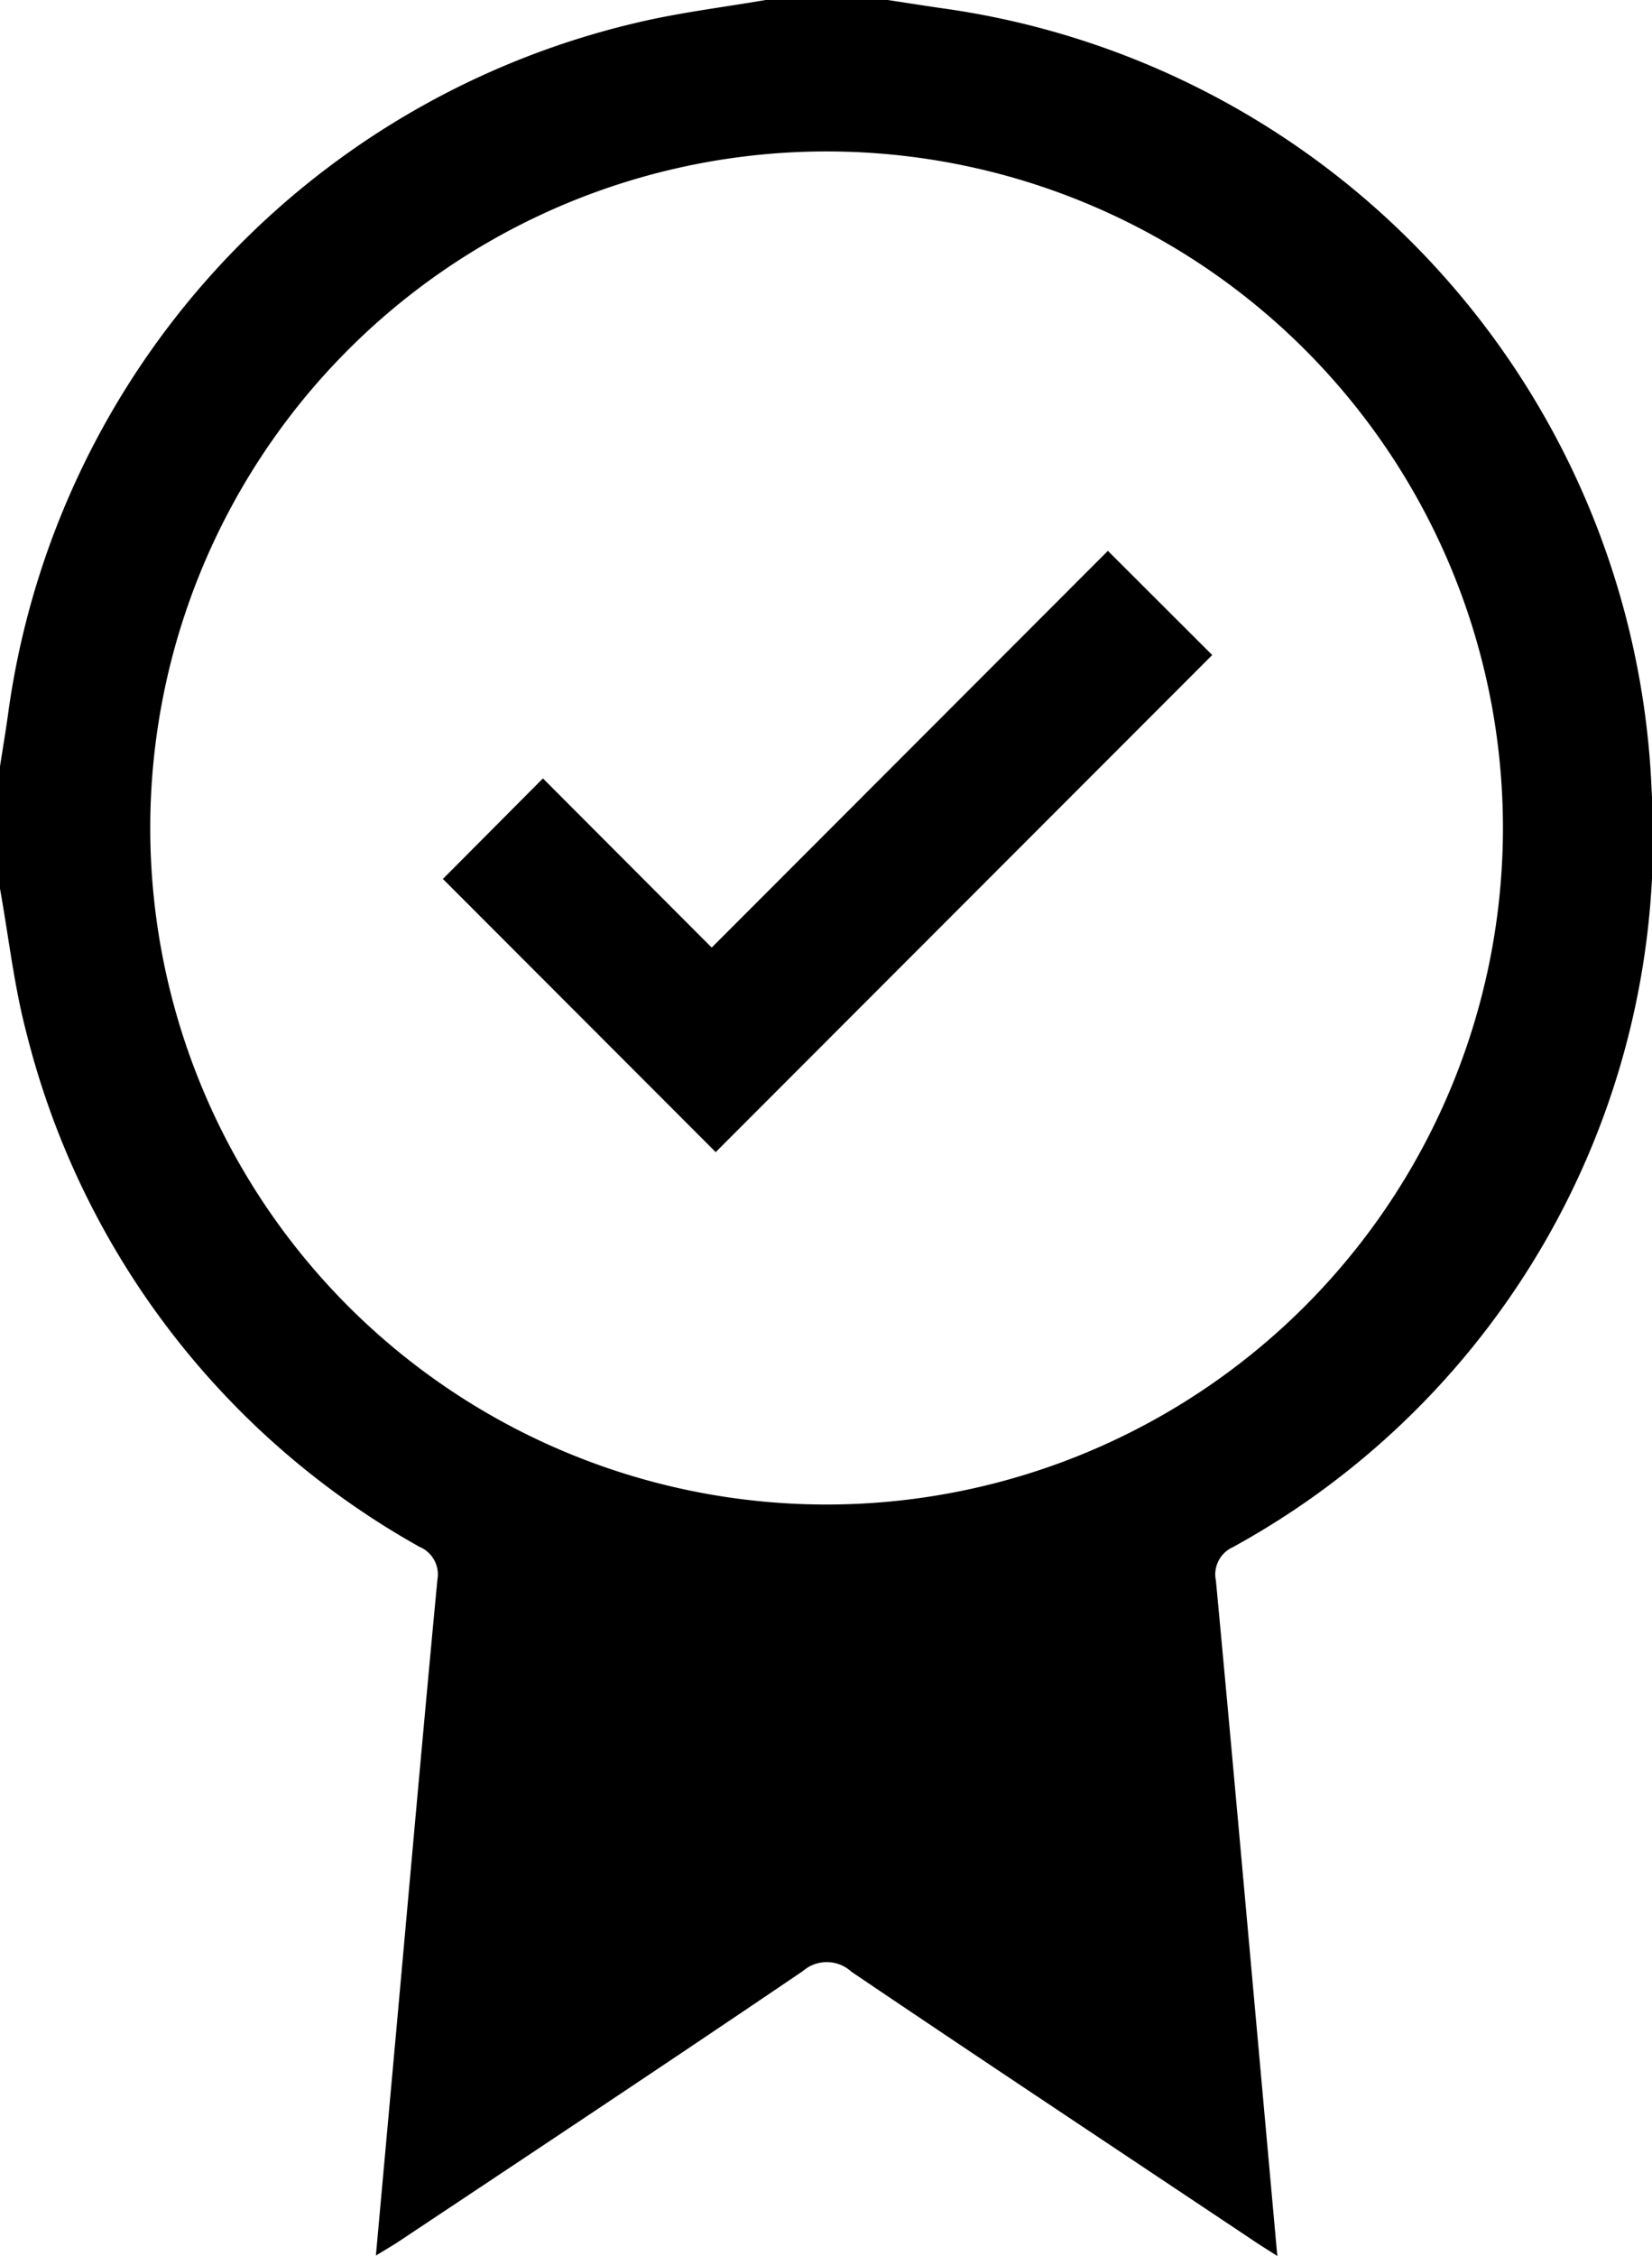 <svg xmlns="http://www.w3.org/2000/svg" width="27.662" height="37.763" viewBox="0 0 27.662 37.763">
    <g>
        <path d="M507.819 233h2.045c.322.049.644.1.966.146a13.786 13.786 0 0 1 11.826 13.084 13.541 13.541 0 0 1-7.013 12.669.5.5 0 0 0-.283.56c.233 2.48.455 4.96.679 7.441l.349 3.864c-.167-.107-.286-.18-.4-.257-2.245-1.5-4.494-2.989-6.73-4.5a.61.61 0 0 0-.815-.012c-2.244 1.522-4.5 3.019-6.761 4.523-.111.074-.226.139-.388.239l.351-3.873c.224-2.48.444-4.961.679-7.441a.5.5 0 0 0-.3-.55 13.648 13.648 0 0 1-6.578-8.59c-.21-.793-.3-1.617-.446-2.427v-2.046c.047-.307.1-.613.141-.92a13.8 13.8 0 0 1 10.521-11.53c.71-.169 1.438-.256 2.157-.38zm12.347 13.874a11.325 11.325 0 1 0-11.347 11.311 11.329 11.329 0 0 0 11.347-11.311z" transform="translate(-495 -233) translate(0 0)"/>
        <path d="M593.516 356.563l6.634-6.641 1.747 1.744-8.314 8.321-4.568-4.573 1.675-1.683z" transform="translate(-495 -233) translate(-86.599 -107.701)"/>
    </g>
</svg>
